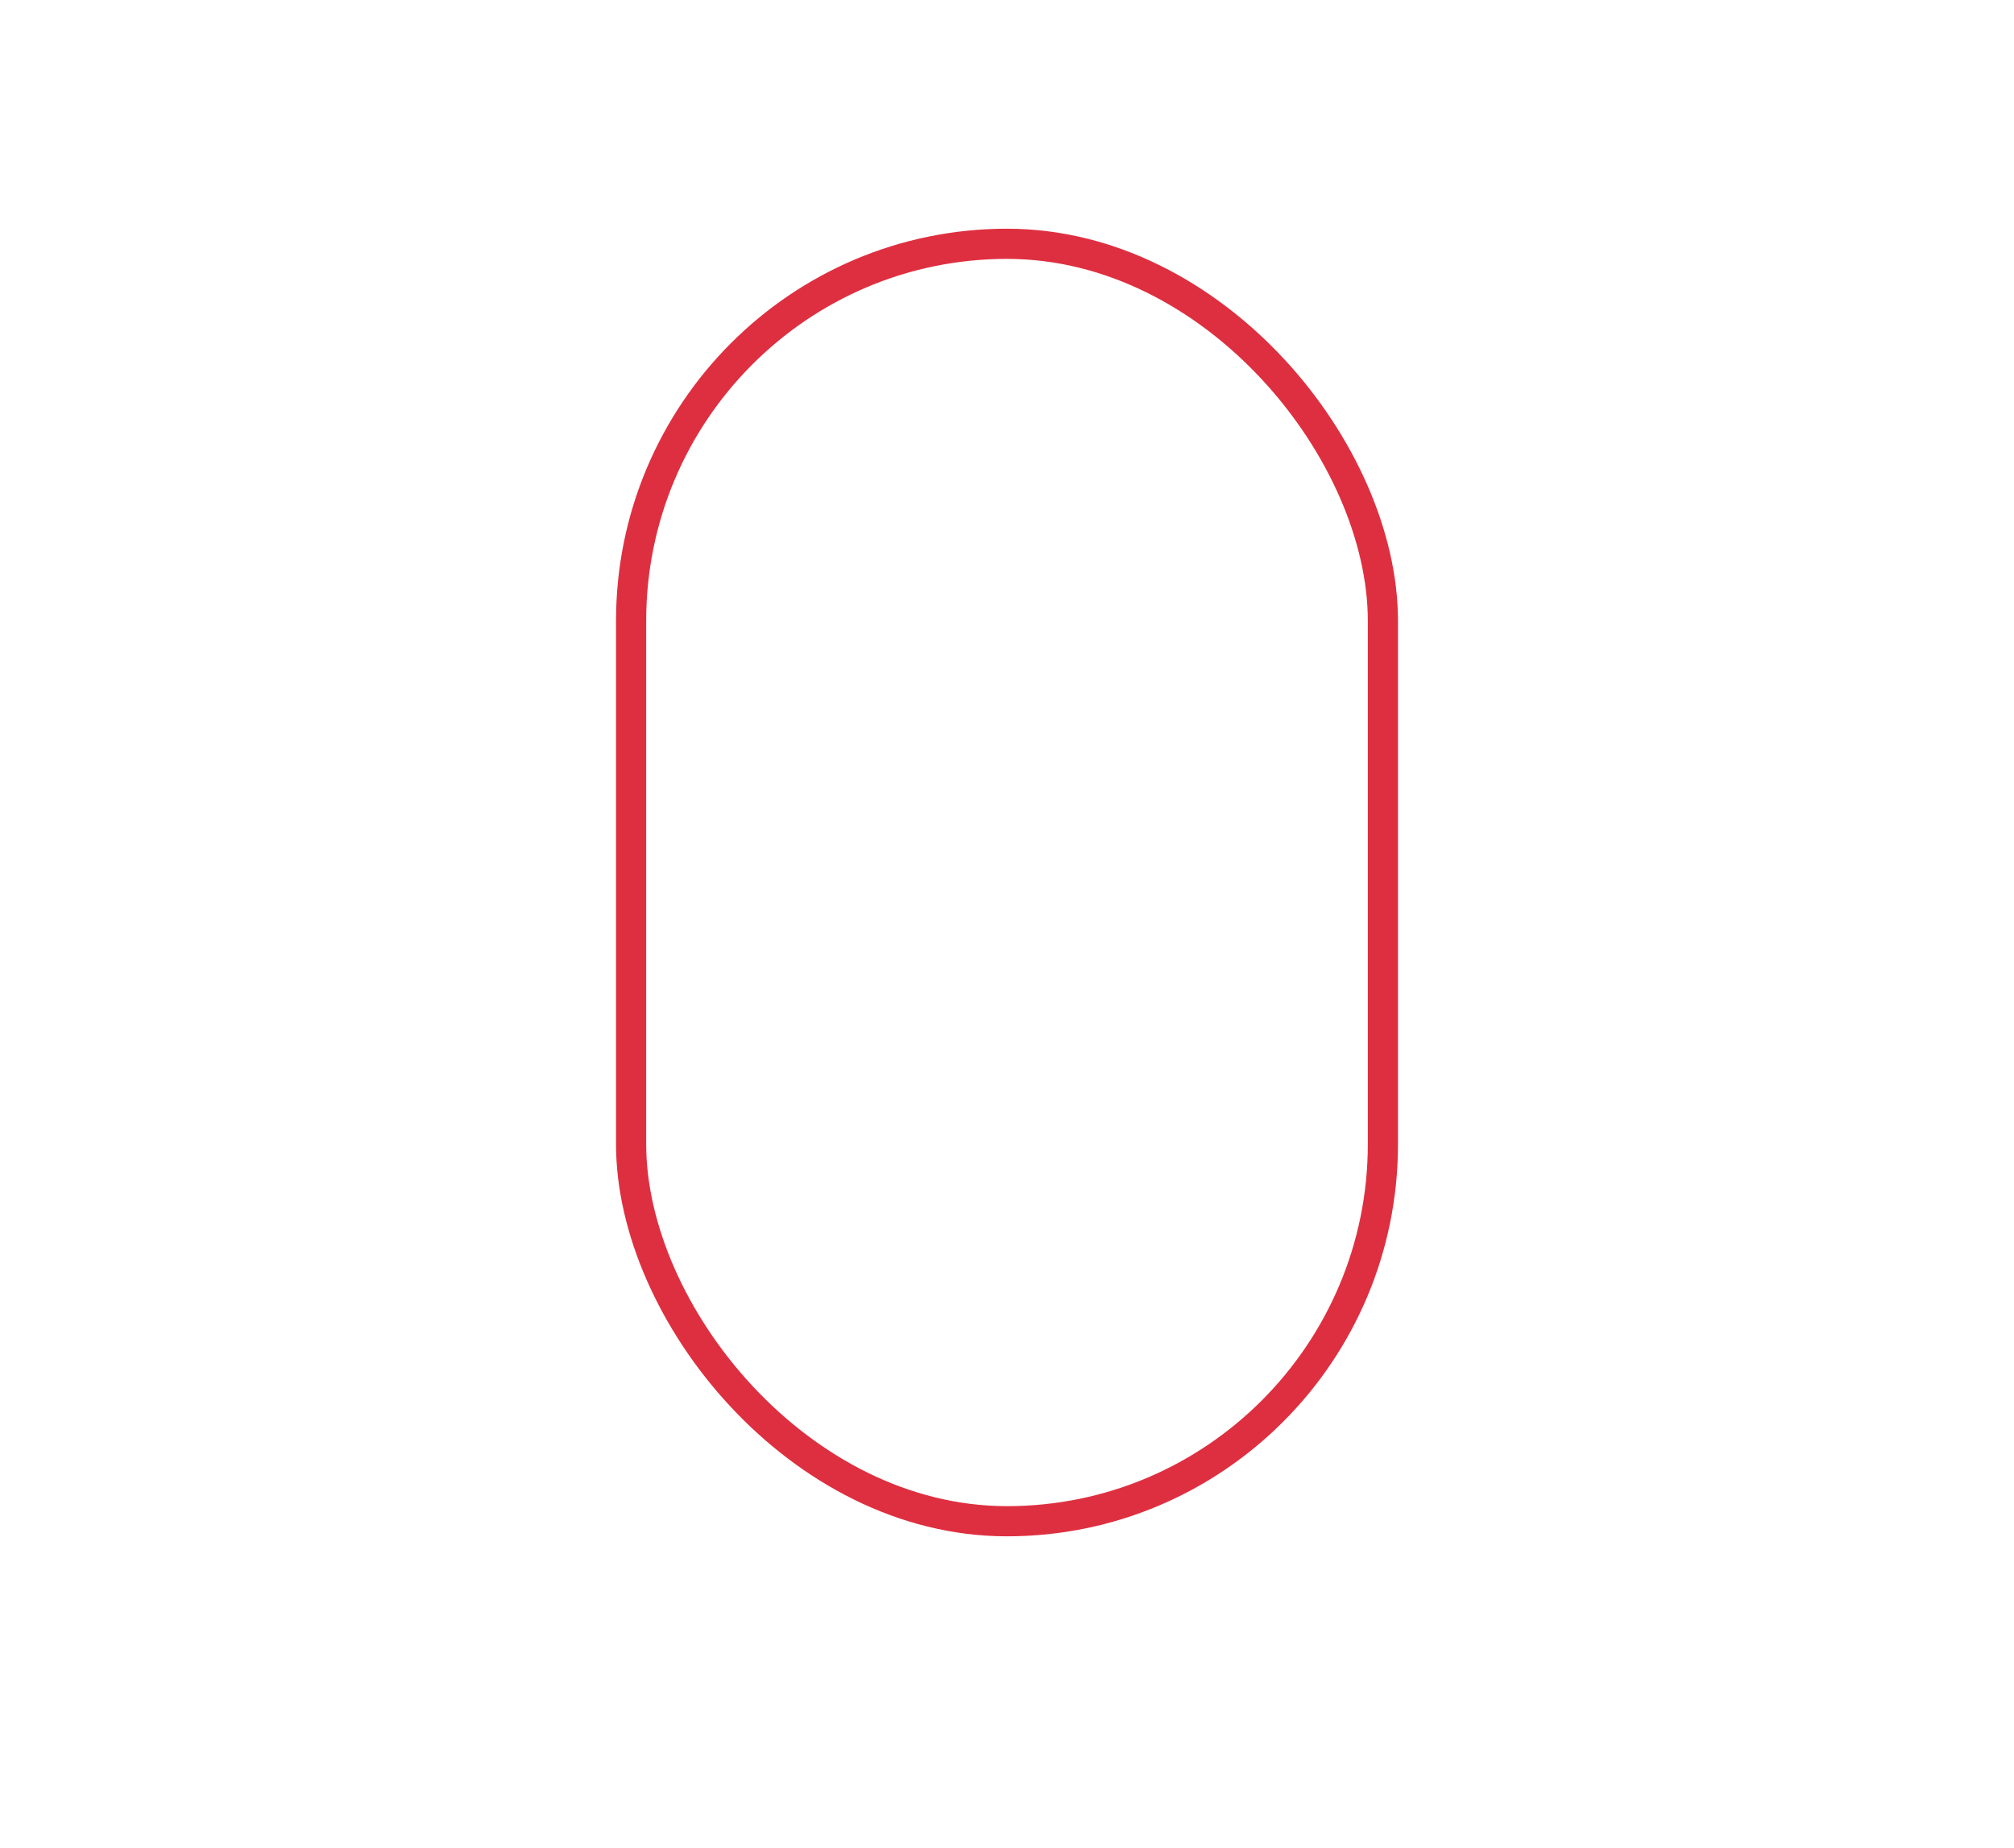 <svg id="ed3ja6d1rpg1" xmlns="http://www.w3.org/2000/svg" xmlns:xlink="http://www.w3.org/1999/xlink" viewBox="0 0 267 245" shape-rendering="geometricPrecision" text-rendering="geometricPrecision"><style><![CDATA[#ed3ja6d1rpg2_to {animation: ed3ja6d1rpg2_to__to 3500ms linear infinite normal forwards}@keyframes ed3ja6d1rpg2_to__to { 0% {transform: translate(107.666px,56.321px);animation-timing-function: cubic-bezier(0.42,0,0.58,1)} 14.286% {transform: translate(107.666px,49.41px);animation-timing-function: cubic-bezier(0.42,0,0.58,1)} 40% {transform: translate(107.666px,49.41px);animation-timing-function: cubic-bezier(0.42,0,0.58,1)} 60% {transform: translate(107.666px,56.321px)} 100% {transform: translate(107.666px,56.321px)} }#ed3ja6d1rpg3_to {animation: ed3ja6d1rpg3_to__to 3500ms linear infinite normal forwards}@keyframes ed3ja6d1rpg3_to__to { 0% {transform: translate(133.5px,89.582px);animation-timing-function: cubic-bezier(0.42,0,0.58,1)} 14.286% {transform: translate(133.5px,70.11px);animation-timing-function: cubic-bezier(0.42,0,0.58,1)} 40% {transform: translate(133.5px,70.11px);animation-timing-function: cubic-bezier(0.42,0,0.58,1)} 60% {transform: translate(133.5px,104.074px)} 100% {transform: translate(133.5px,104.074px)} }#ed3ja6d1rpg3_ts {animation: ed3ja6d1rpg3_ts__ts 3500ms linear infinite normal forwards}@keyframes ed3ja6d1rpg3_ts__ts { 0% {transform: scale(1,1);animation-timing-function: cubic-bezier(0.42,0,0.58,1)} 14.286% {transform: scale(1.4,1.4);animation-timing-function: cubic-bezier(0.42,0,0.58,1)} 40% {transform: scale(1.4,1.4);animation-timing-function: cubic-bezier(0.42,0,0.58,1)} 60% {transform: scale(1.4,1.4)} 100% {transform: scale(1.4,1.4)} }#ed3ja6d1rpg3 {animation: ed3ja6d1rpg3_c_o 3500ms linear infinite normal forwards}@keyframes ed3ja6d1rpg3_c_o { 0% {opacity: 0;animation-timing-function: cubic-bezier(0.42,0,0.58,1)} 11.429% {opacity: 1;animation-timing-function: cubic-bezier(0.42,0,0.58,1)} 40% {opacity: 1;animation-timing-function: cubic-bezier(0.42,0,0.58,1)} 60% {opacity: 0} 100% {opacity: 0} }#ed3ja6d1rpg4_to {animation: ed3ja6d1rpg4_to__to 3500ms linear infinite normal forwards}@keyframes ed3ja6d1rpg4_to__to { 0% {transform: translate(140.88px,205.555px)} 40% {transform: translate(140.88px,205.555px);animation-timing-function: cubic-bezier(0.42,0,0.58,1)} 60% {transform: translate(140.88px,215.555px)} 100% {transform: translate(140.88px,215.555px)} }#ed3ja6d1rpg4 {animation: ed3ja6d1rpg4_c_o 3500ms linear infinite normal forwards}@keyframes ed3ja6d1rpg4_c_o { 0% {opacity: 0} 40% {opacity: 0;animation-timing-function: cubic-bezier(0.42,0,0.58,1)} 51.429% {opacity: 1;animation-timing-function: cubic-bezier(0.42,0,0.58,1)} 60% {opacity: 0} 100% {opacity: 0} }#ed3ja6d1rpg5_to {animation: ed3ja6d1rpg5_to__to 3500ms linear infinite normal forwards}@keyframes ed3ja6d1rpg5_to__to { 0% {transform: translate(140.88px,224.754px)} 47.143% {transform: translate(140.88px,224.754px);animation-timing-function: cubic-bezier(0.42,0,0.58,1)} 70% {transform: translate(140.88px,234.754px)} 100% {transform: translate(140.88px,234.754px)} }#ed3ja6d1rpg5 {animation: ed3ja6d1rpg5_c_o 3500ms linear infinite normal forwards}@keyframes ed3ja6d1rpg5_c_o { 0% {opacity: 0} 47.143% {opacity: 0;animation-timing-function: cubic-bezier(0.42,0,0.58,1)} 57.143% {opacity: 0.5;animation-timing-function: cubic-bezier(0.42,0,0.58,1)} 70% {opacity: 0} 100% {opacity: 0} }]]></style><g id="ed3ja6d1rpg2_to" transform="translate(107.666,56.321)"><rect id="ed3ja6d1rpg2" width="99.668" height="169.357" rx="50" ry="50" transform="translate(-24,-24)" fill="none" stroke="rgb(222,47,64)" stroke-width="4"/></g><g id="ed3ja6d1rpg3_to" transform="translate(133.5,89.582)"><g id="ed3ja6d1rpg3_ts" transform="scale(1,1)"><circle id="ed3ja6d1rpg3" r="4.296" transform="translate(0,0)" opacity="0" fill="rgb(222,47,64)" stroke="none" stroke-width="1"/></g></g><g id="ed3ja6d1rpg4_to" transform="translate(140.88,205.555)"><polyline id="ed3ja6d1rpg4" points="24.375,44.835 43.594,55.165 62.812,44.835" transform="translate(-50,-50)" opacity="0" fill="none" stroke="rgb(222,47,64)" stroke-width="4" stroke-linecap="round" stroke-linejoin="round"/></g><g id="ed3ja6d1rpg5_to" transform="translate(140.88,224.754)"><polyline id="ed3ja6d1rpg5" points="32.455,47.006 43.594,52.994 54.733,47.006" transform="translate(-50,-50)" opacity="0" fill="none" stroke="rgb(222,47,64)" stroke-width="4" stroke-linecap="round" stroke-linejoin="round"/></g></svg>